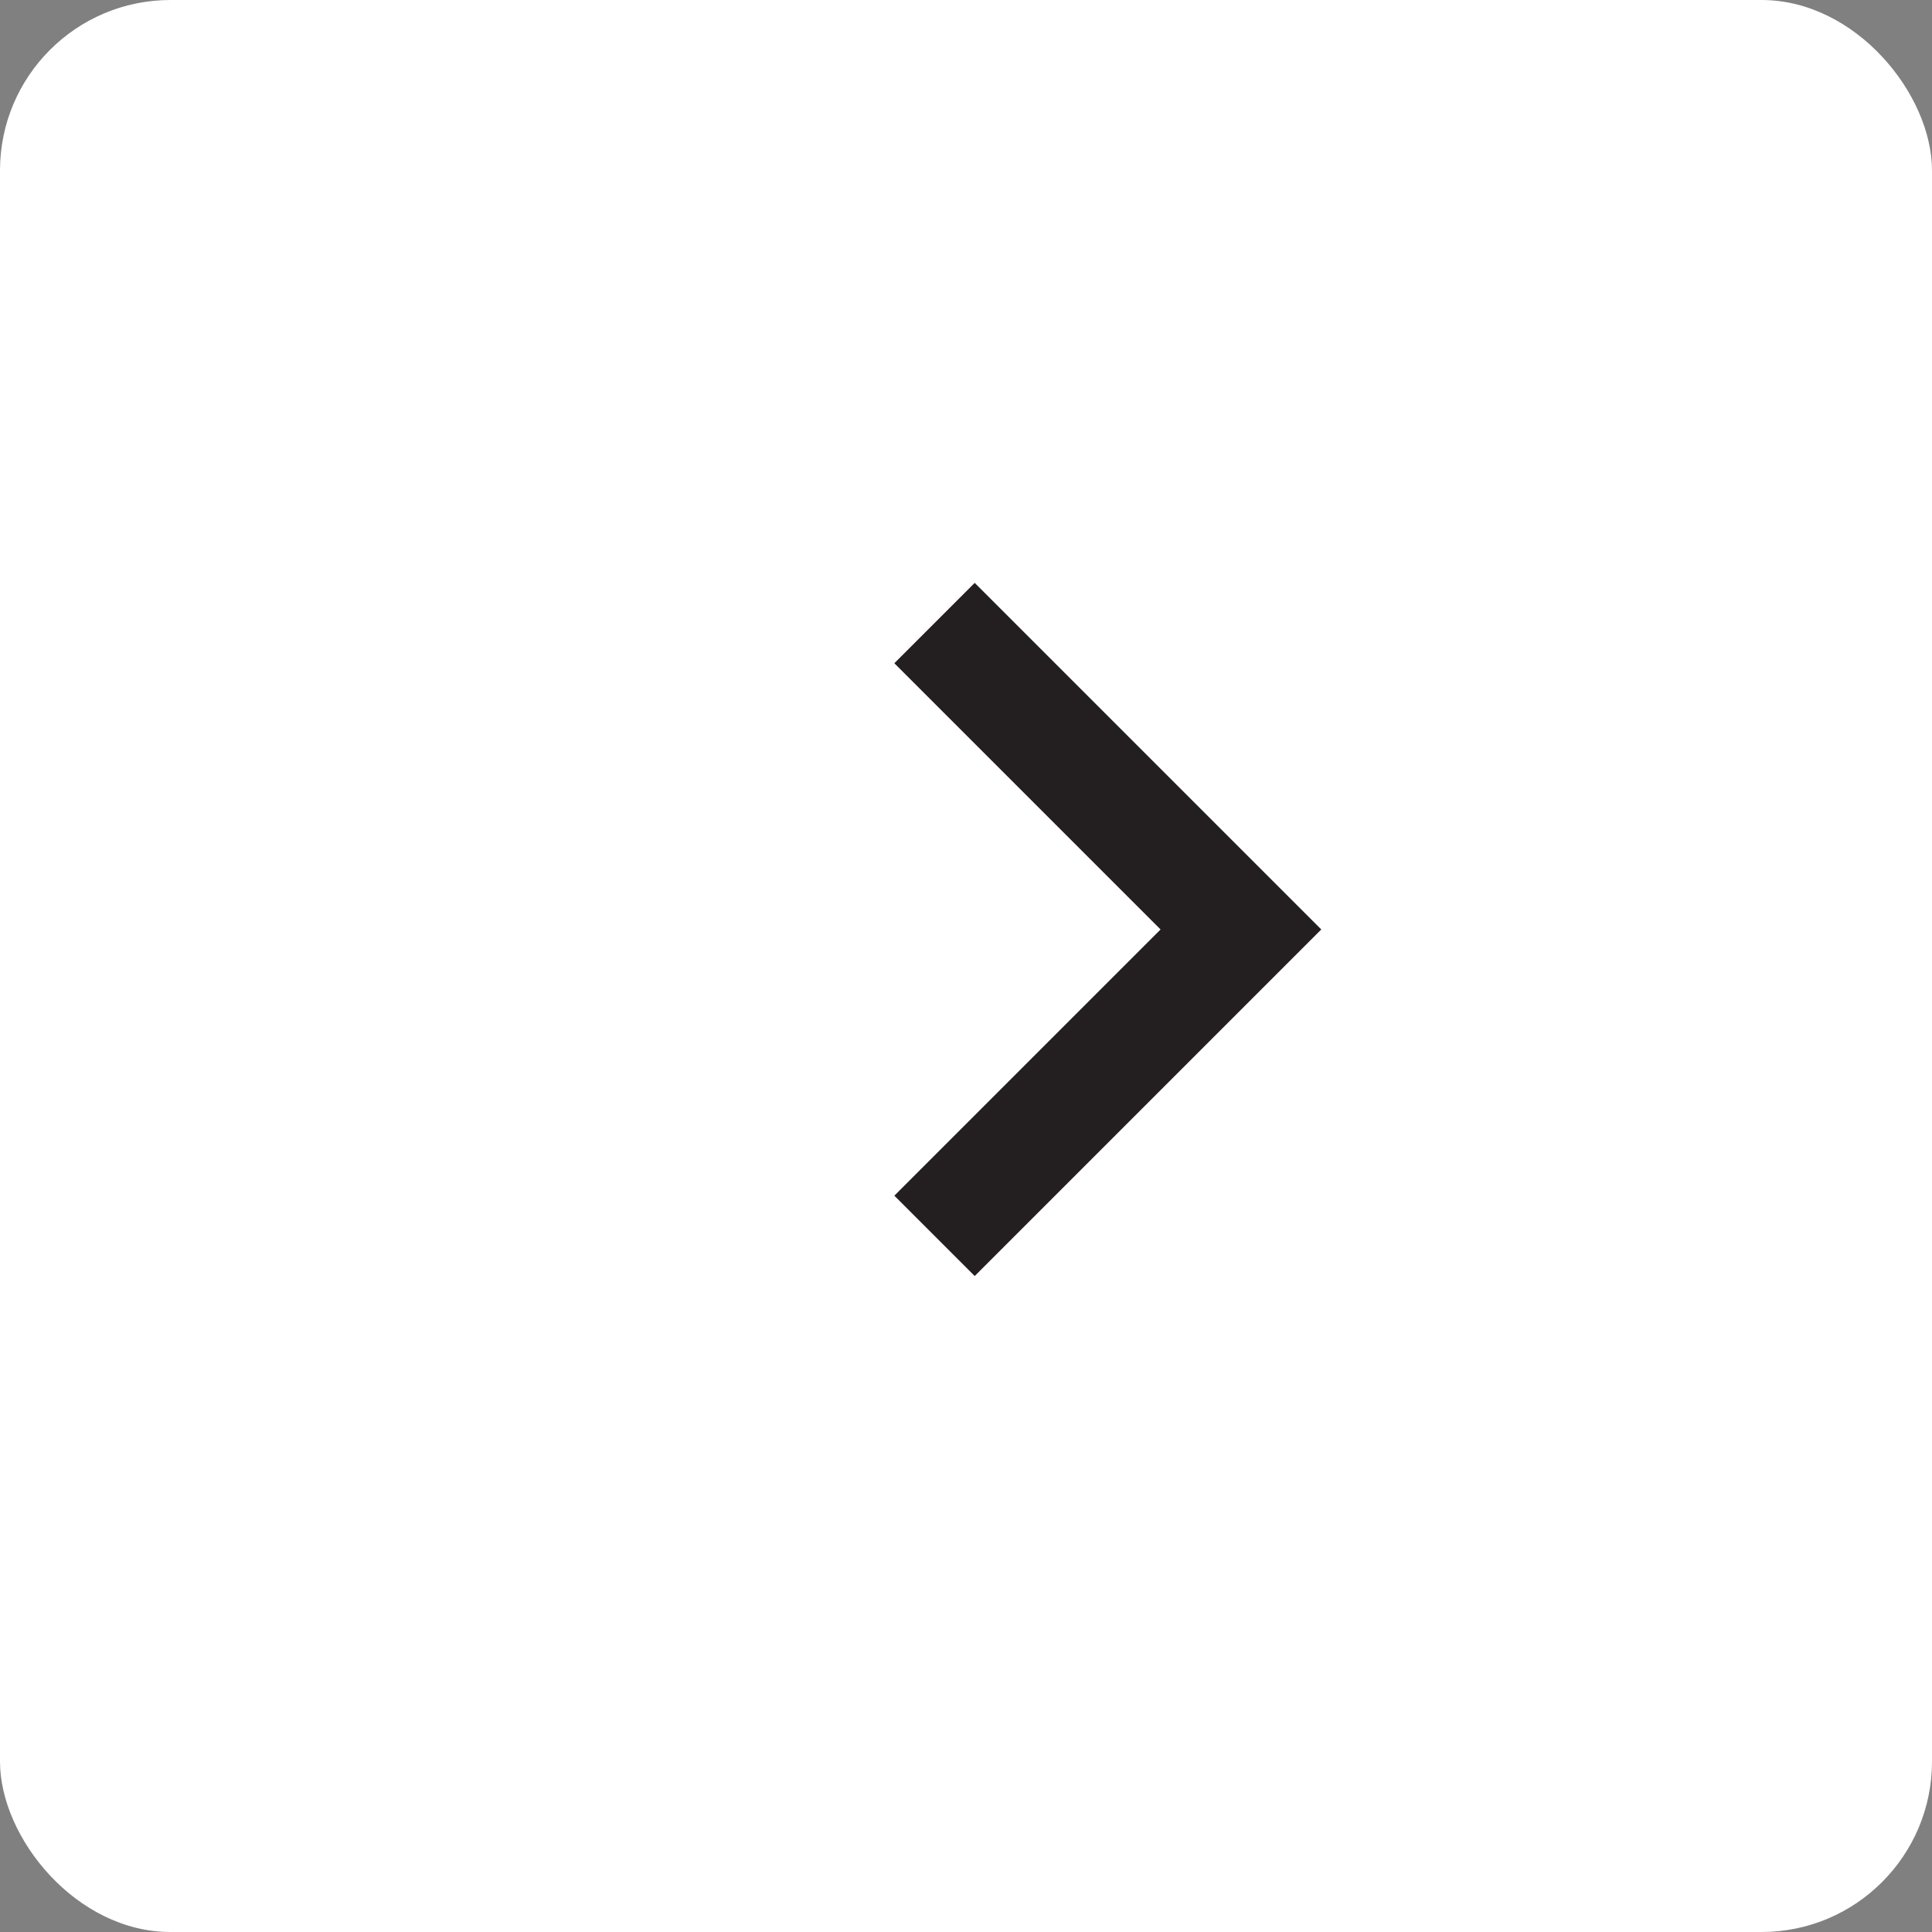 <svg xmlns="http://www.w3.org/2000/svg" width="34" height="34" viewBox="0 0 34 34">
  <rect x="0" y="0" width="34" height="34" fill="#808080" stroke="none"/>
  <g id="Group_516" data-name="Group 516" transform="translate(-1100.67 -641.646)">
    <rect id="Rectangle_24" data-name="Rectangle 24" width="34" height="34" rx="3" transform="translate(1100.67 641.646)" fill="#fff"/>
    <path id="Path_41" data-name="Path 41" d="M5.392,0,0,5.392l5.392,5.392" transform="translate(1122.508 663.395) rotate(180)" fill="none" stroke="#231f20" stroke-width="2"/>
    <path id="Path_327" data-name="Path 327" d="M0,0" transform="translate(1107.777 659.684) rotate(180)" fill="none" stroke="#231f20" stroke-width="2"/>
  </g>
</svg>

